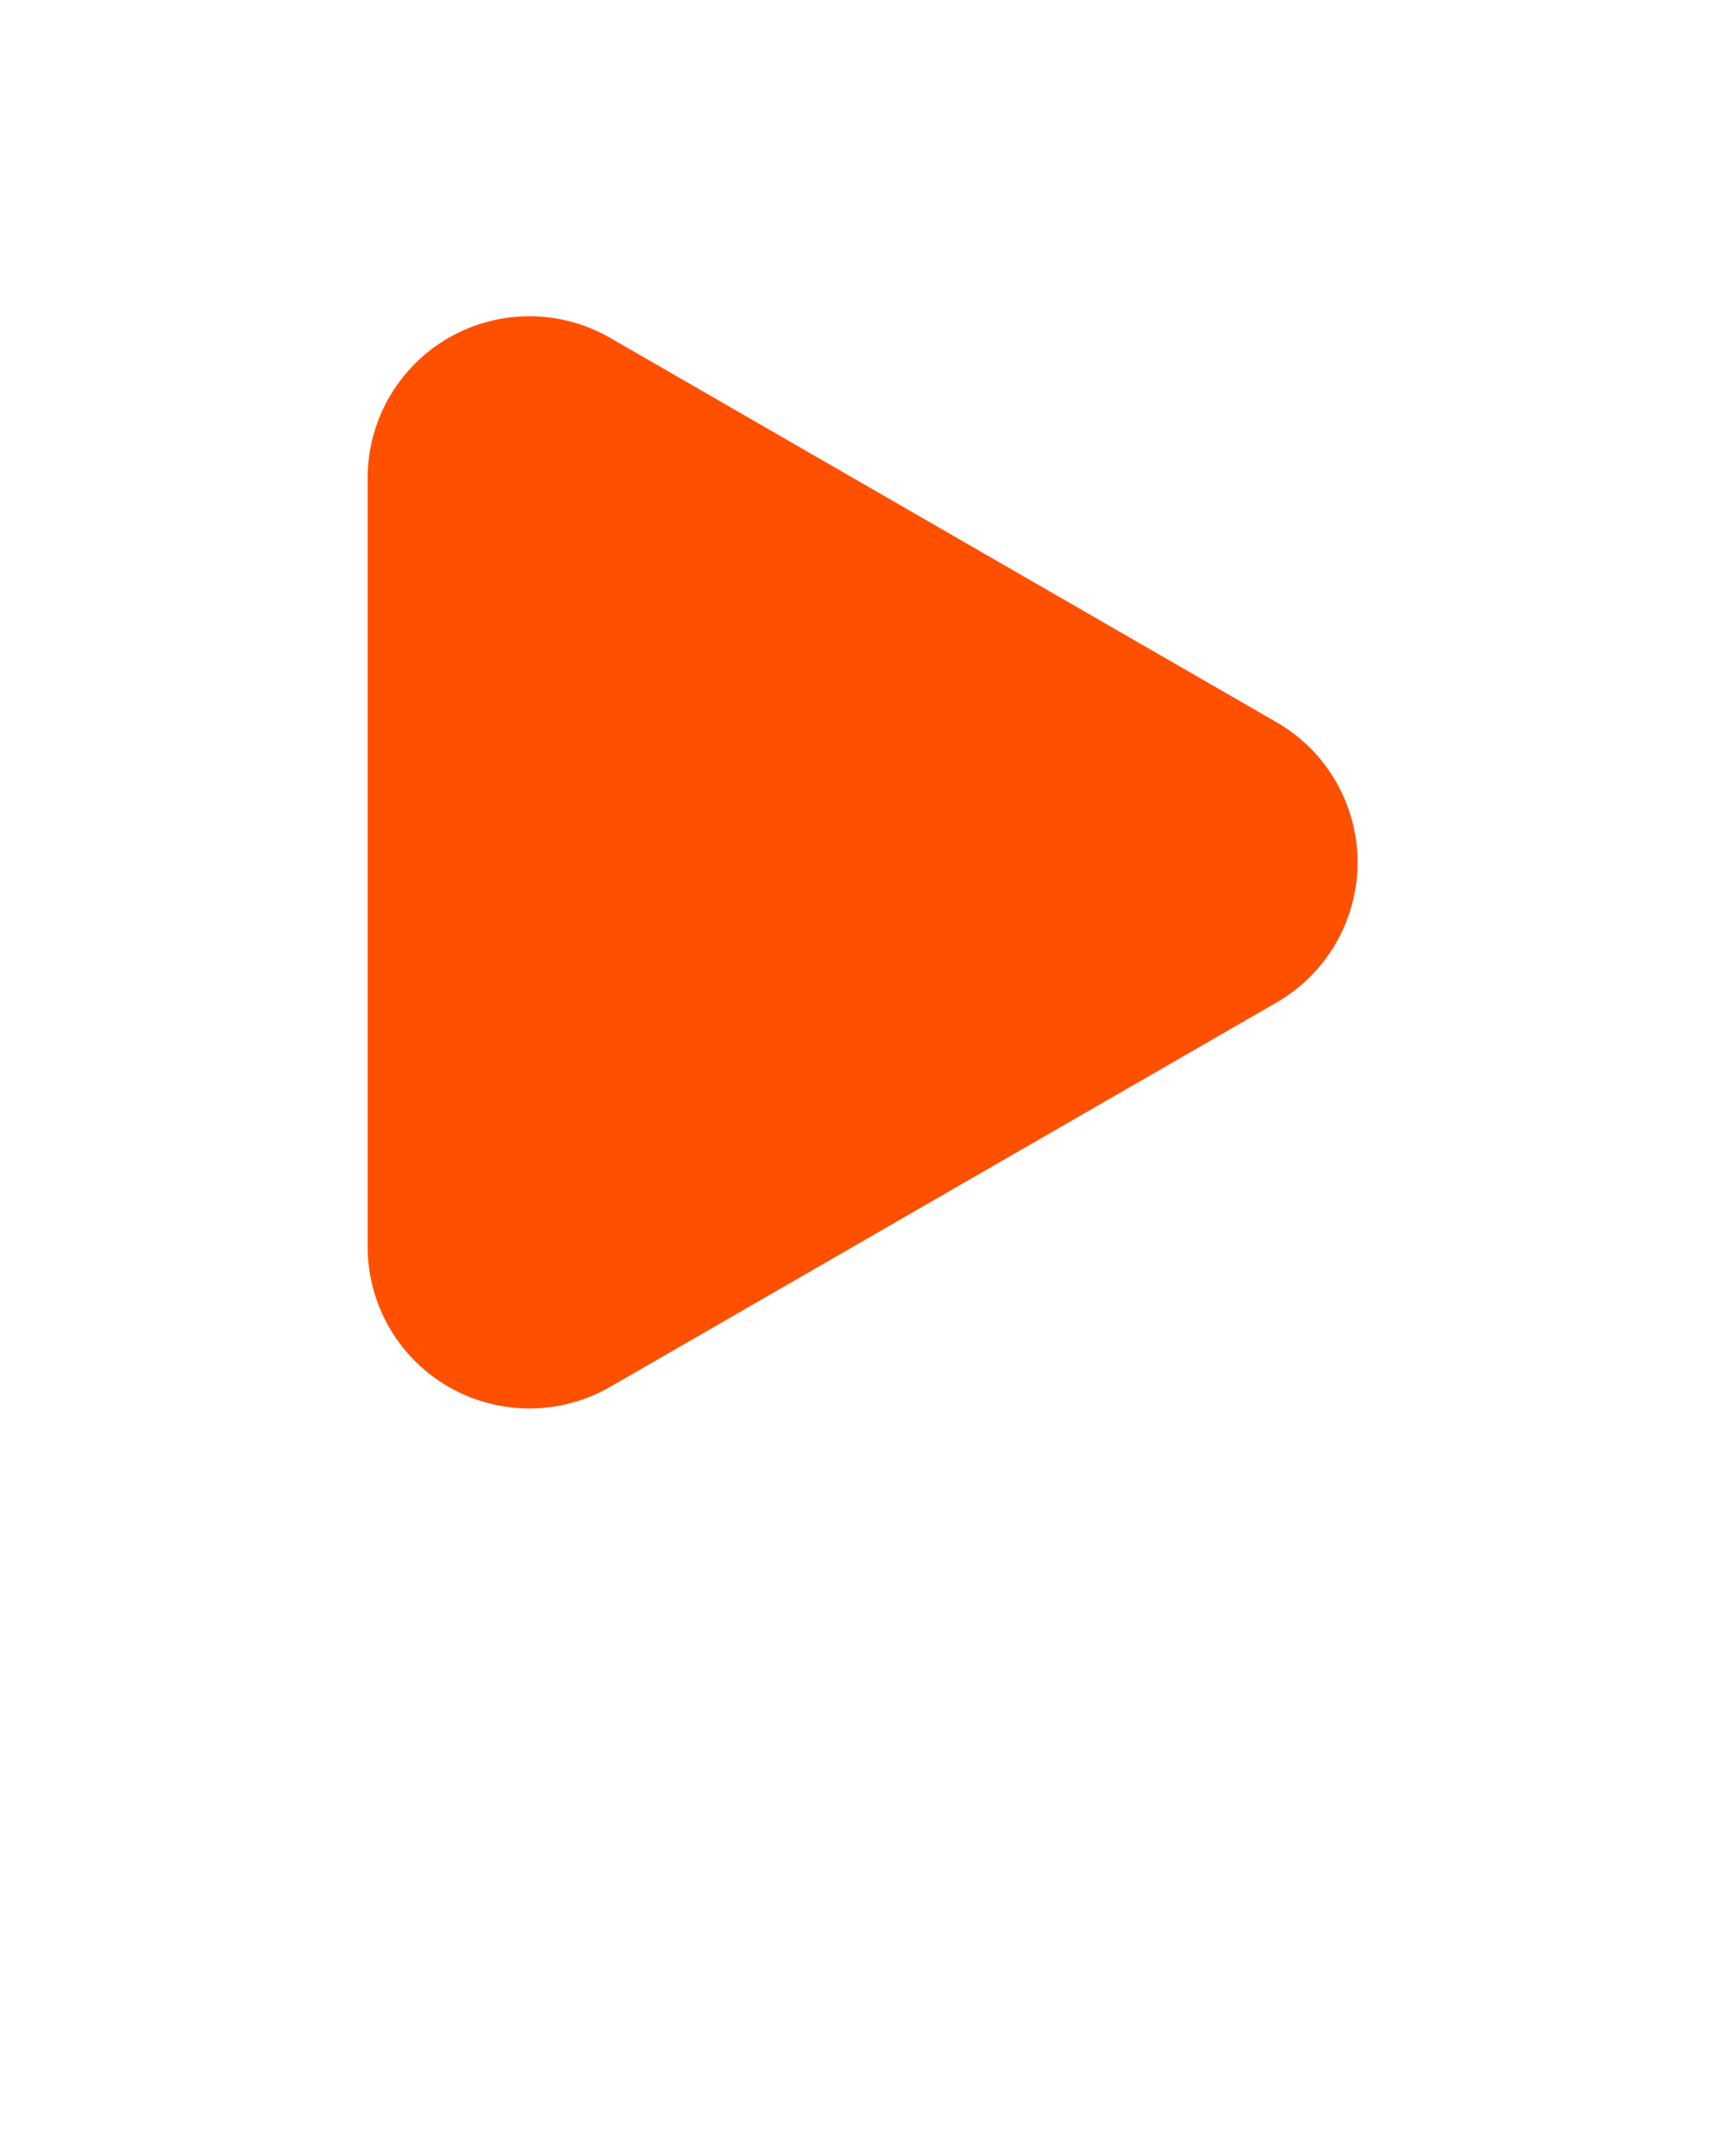 <svg width="624" height="780" viewBox="0 0 624 780" fill="none" xmlns="http://www.w3.org/2000/svg">
<g clip-path="url(#clip0_1121_732)">
<path d="M461.766 261.283L220.746 122.248C211.85 117.112 201.759 114.409 191.487 114.41C181.215 114.412 171.124 117.118 162.23 122.257C153.336 127.396 145.951 134.786 140.82 143.685C135.688 152.583 132.99 162.676 132.996 172.948V451.018C132.99 461.29 135.688 471.382 140.82 480.281C145.951 489.179 153.336 496.569 162.23 501.708C171.124 506.847 181.215 509.554 191.487 509.555C201.759 509.557 211.85 506.854 220.746 501.718L461.766 362.683C470.677 357.553 478.078 350.166 483.225 341.265C488.371 332.364 491.081 322.264 491.081 311.983C491.081 301.701 488.371 291.601 483.225 282.7C478.078 273.799 470.677 266.412 461.766 261.283Z" fill="#FF5000"/>
</g>
<defs>
<clipPath id="clip0_1121_732">
<rect width="624" height="780" fill="white"/>
</clipPath>
</defs>
</svg>
